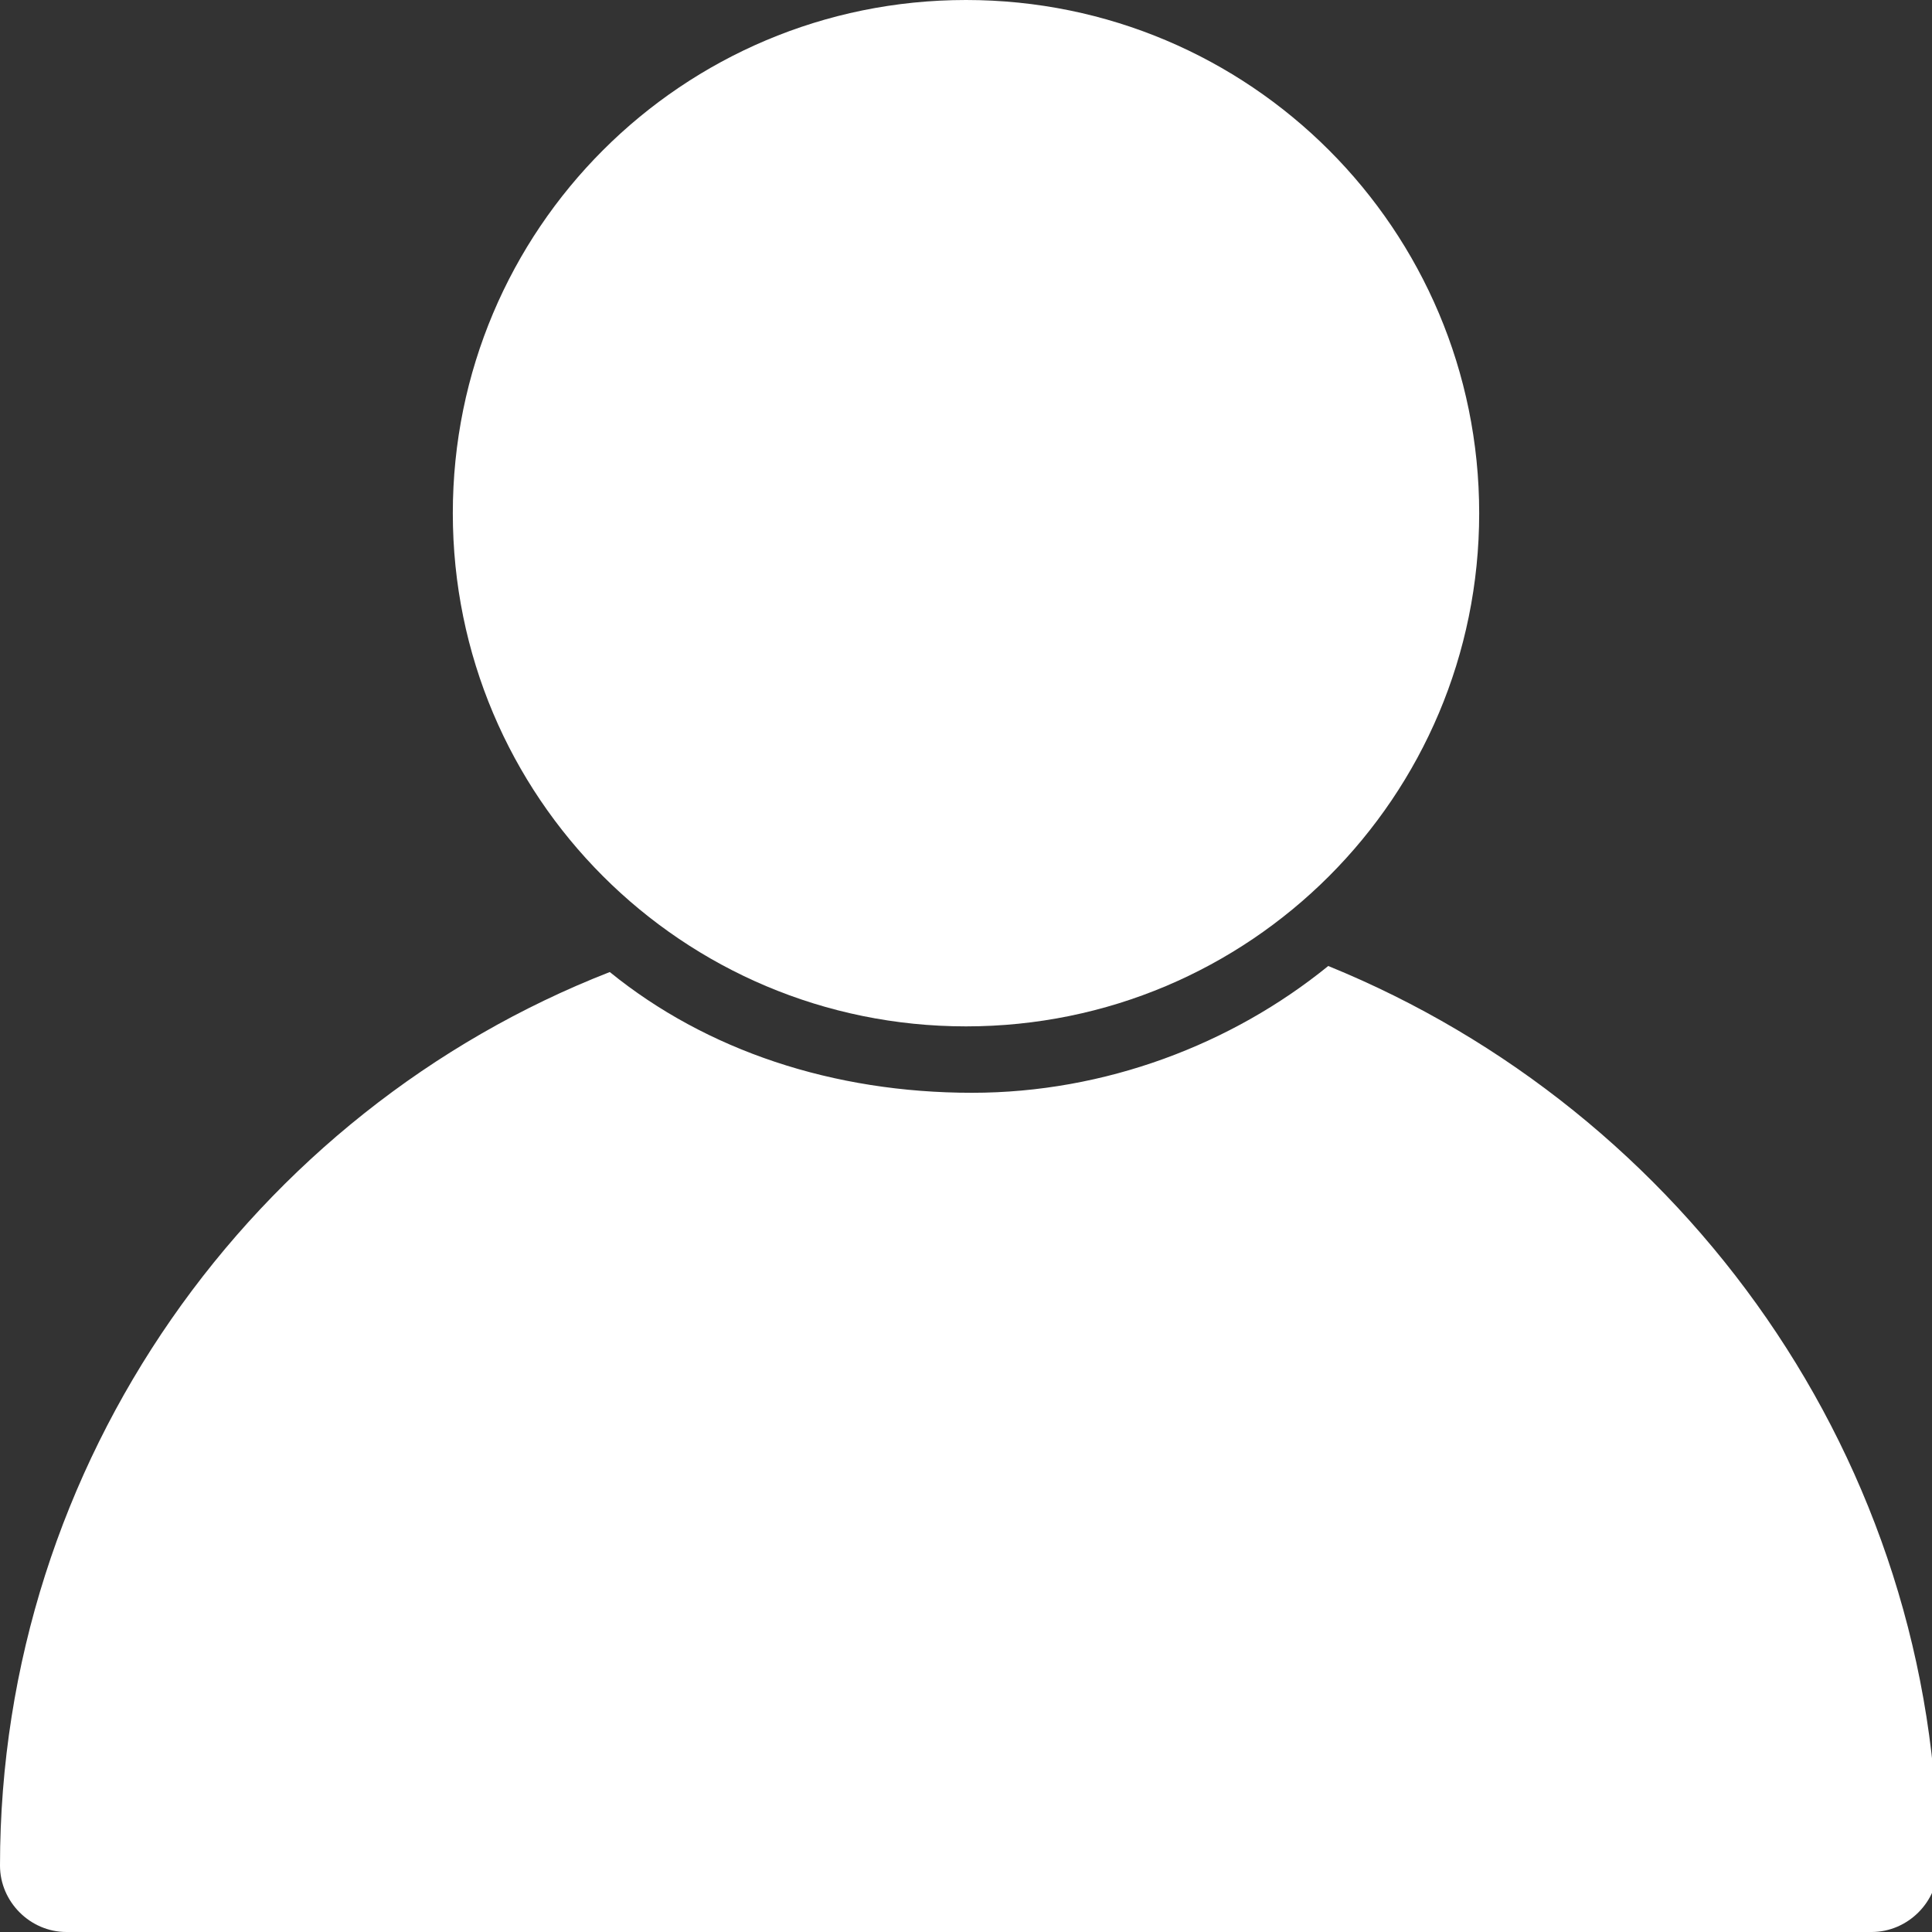 <?xml version="1.0" encoding="utf-8"?>
<!-- Generator: Adobe Illustrator 25.0.1, SVG Export Plug-In . SVG Version: 6.00 Build 0)  -->
<svg version="1.1" id="Layer_2" xmlns="http://www.w3.org/2000/svg" xmlns:xlink="http://www.w3.org/1999/xlink" x="0px" y="0px"
	 viewBox="0 0 32 32" style="enable-background:new 0 0 32 32;" xml:space="preserve">
<rect x="0" y="0" width="32" height="32" fill="#333333" stroke="none"/>
<style type="text/css">
	.st0{fill:#FFFFFF;}
</style>
<path id="path935" class="st0" d="M10.1,16.1C4.2,18.4,0,24.2,0,30.9C0,31.5,0.5,32,1.1,32c0,0,0,0,0,0h29.9c0.6,0,1.1-0.5,1.1-1.1
	c0-6.7-4.2-12.5-10.1-14.9c-1.6,1.3-3.7,2.1-5.9,2.1C13.8,18.1,11.7,17.4,10.1,16.1z"/>
<path id="path940" class="st0" d="M16,0c-4.7,0-8.5,3.8-8.5,8.5c0,4.7,3.8,8.5,8.5,8.5s8.5-3.8,8.5-8.5C24.5,3.8,20.7,0,16,0z"/>
</svg>

